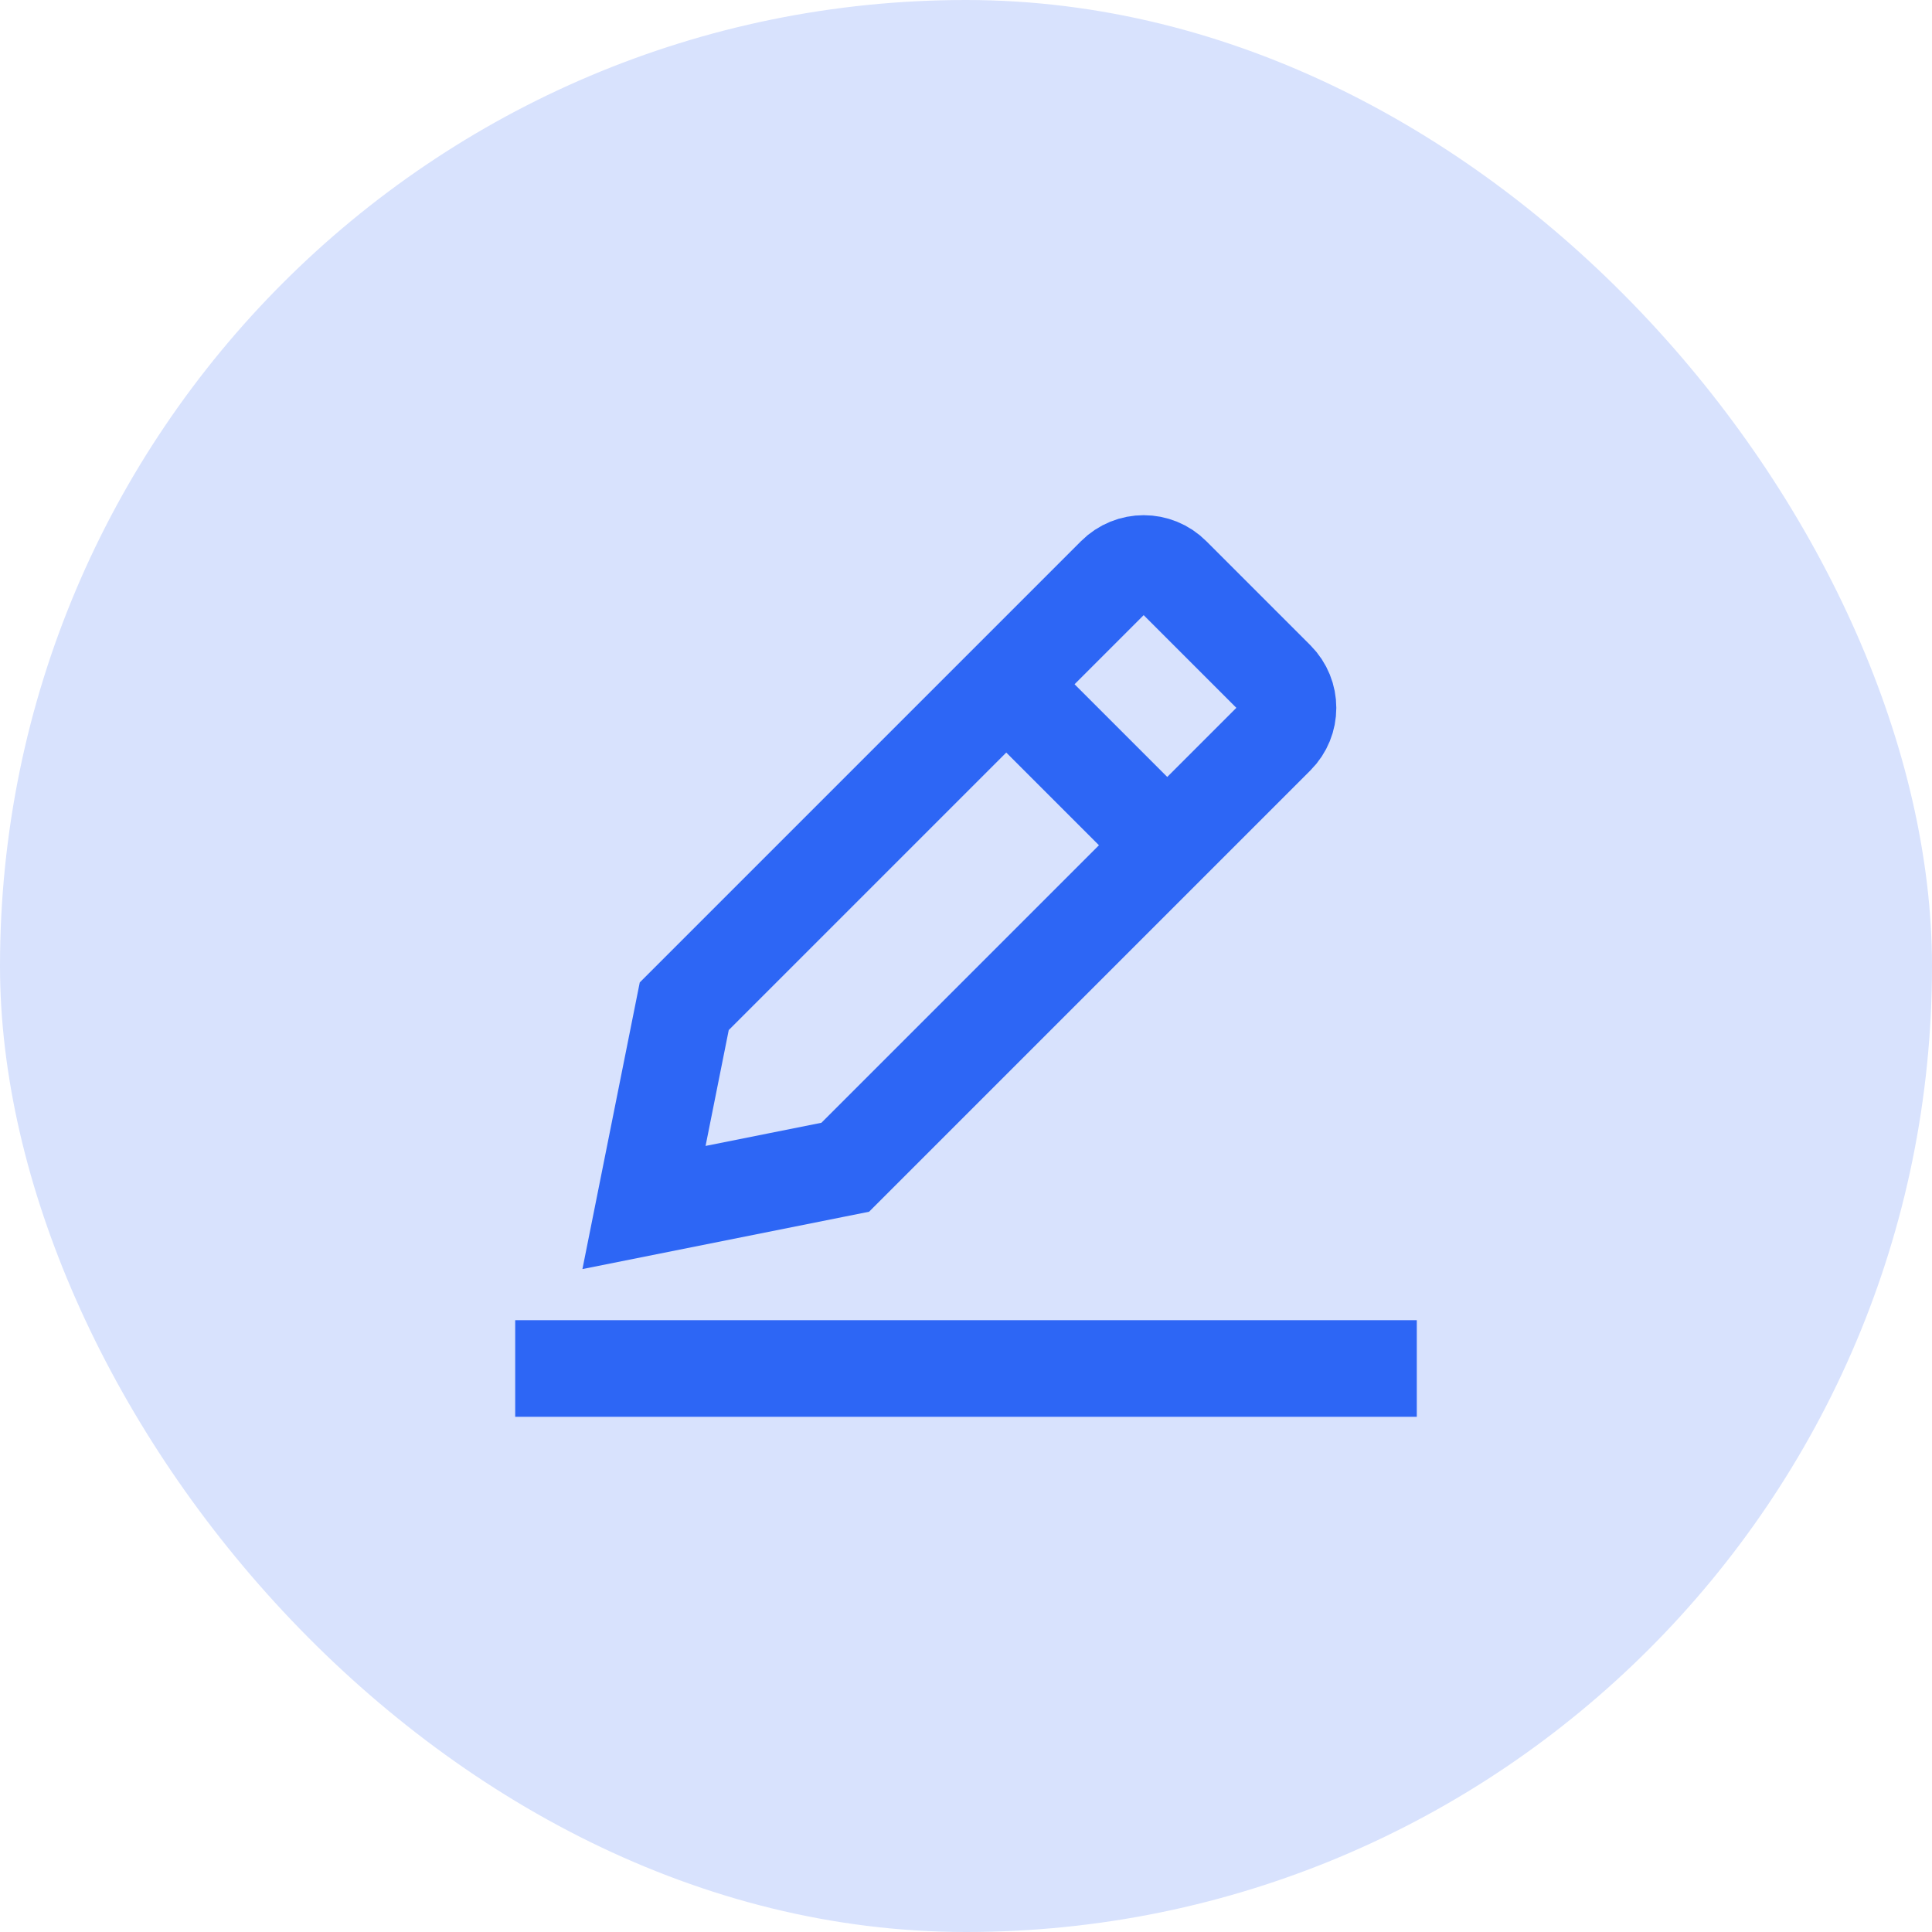 <svg width="48" height="48" viewBox="0 0 48 48" fill="none" xmlns="http://www.w3.org/2000/svg">
<rect width="48" height="48" rx="24" fill="#D8E2FD"/>
<path d="M14 34L34 34" stroke="#2D66F5" stroke-width="2.4" stroke-miterlimit="10" stroke-linecap="square"/>
<path d="M21 29L16 30L17 25L27.707 14.293C28.098 13.902 28.731 13.902 29.121 14.293L31.707 16.879C32.098 17.27 32.098 17.903 31.707 18.293L21 29Z" stroke="#2D66F5" stroke-width="2.4" stroke-miterlimit="10" stroke-linecap="square"/>
<path d="M25 17L29 21" stroke="#2D66F5" stroke-width="2.4" stroke-miterlimit="10"/>
</svg>

